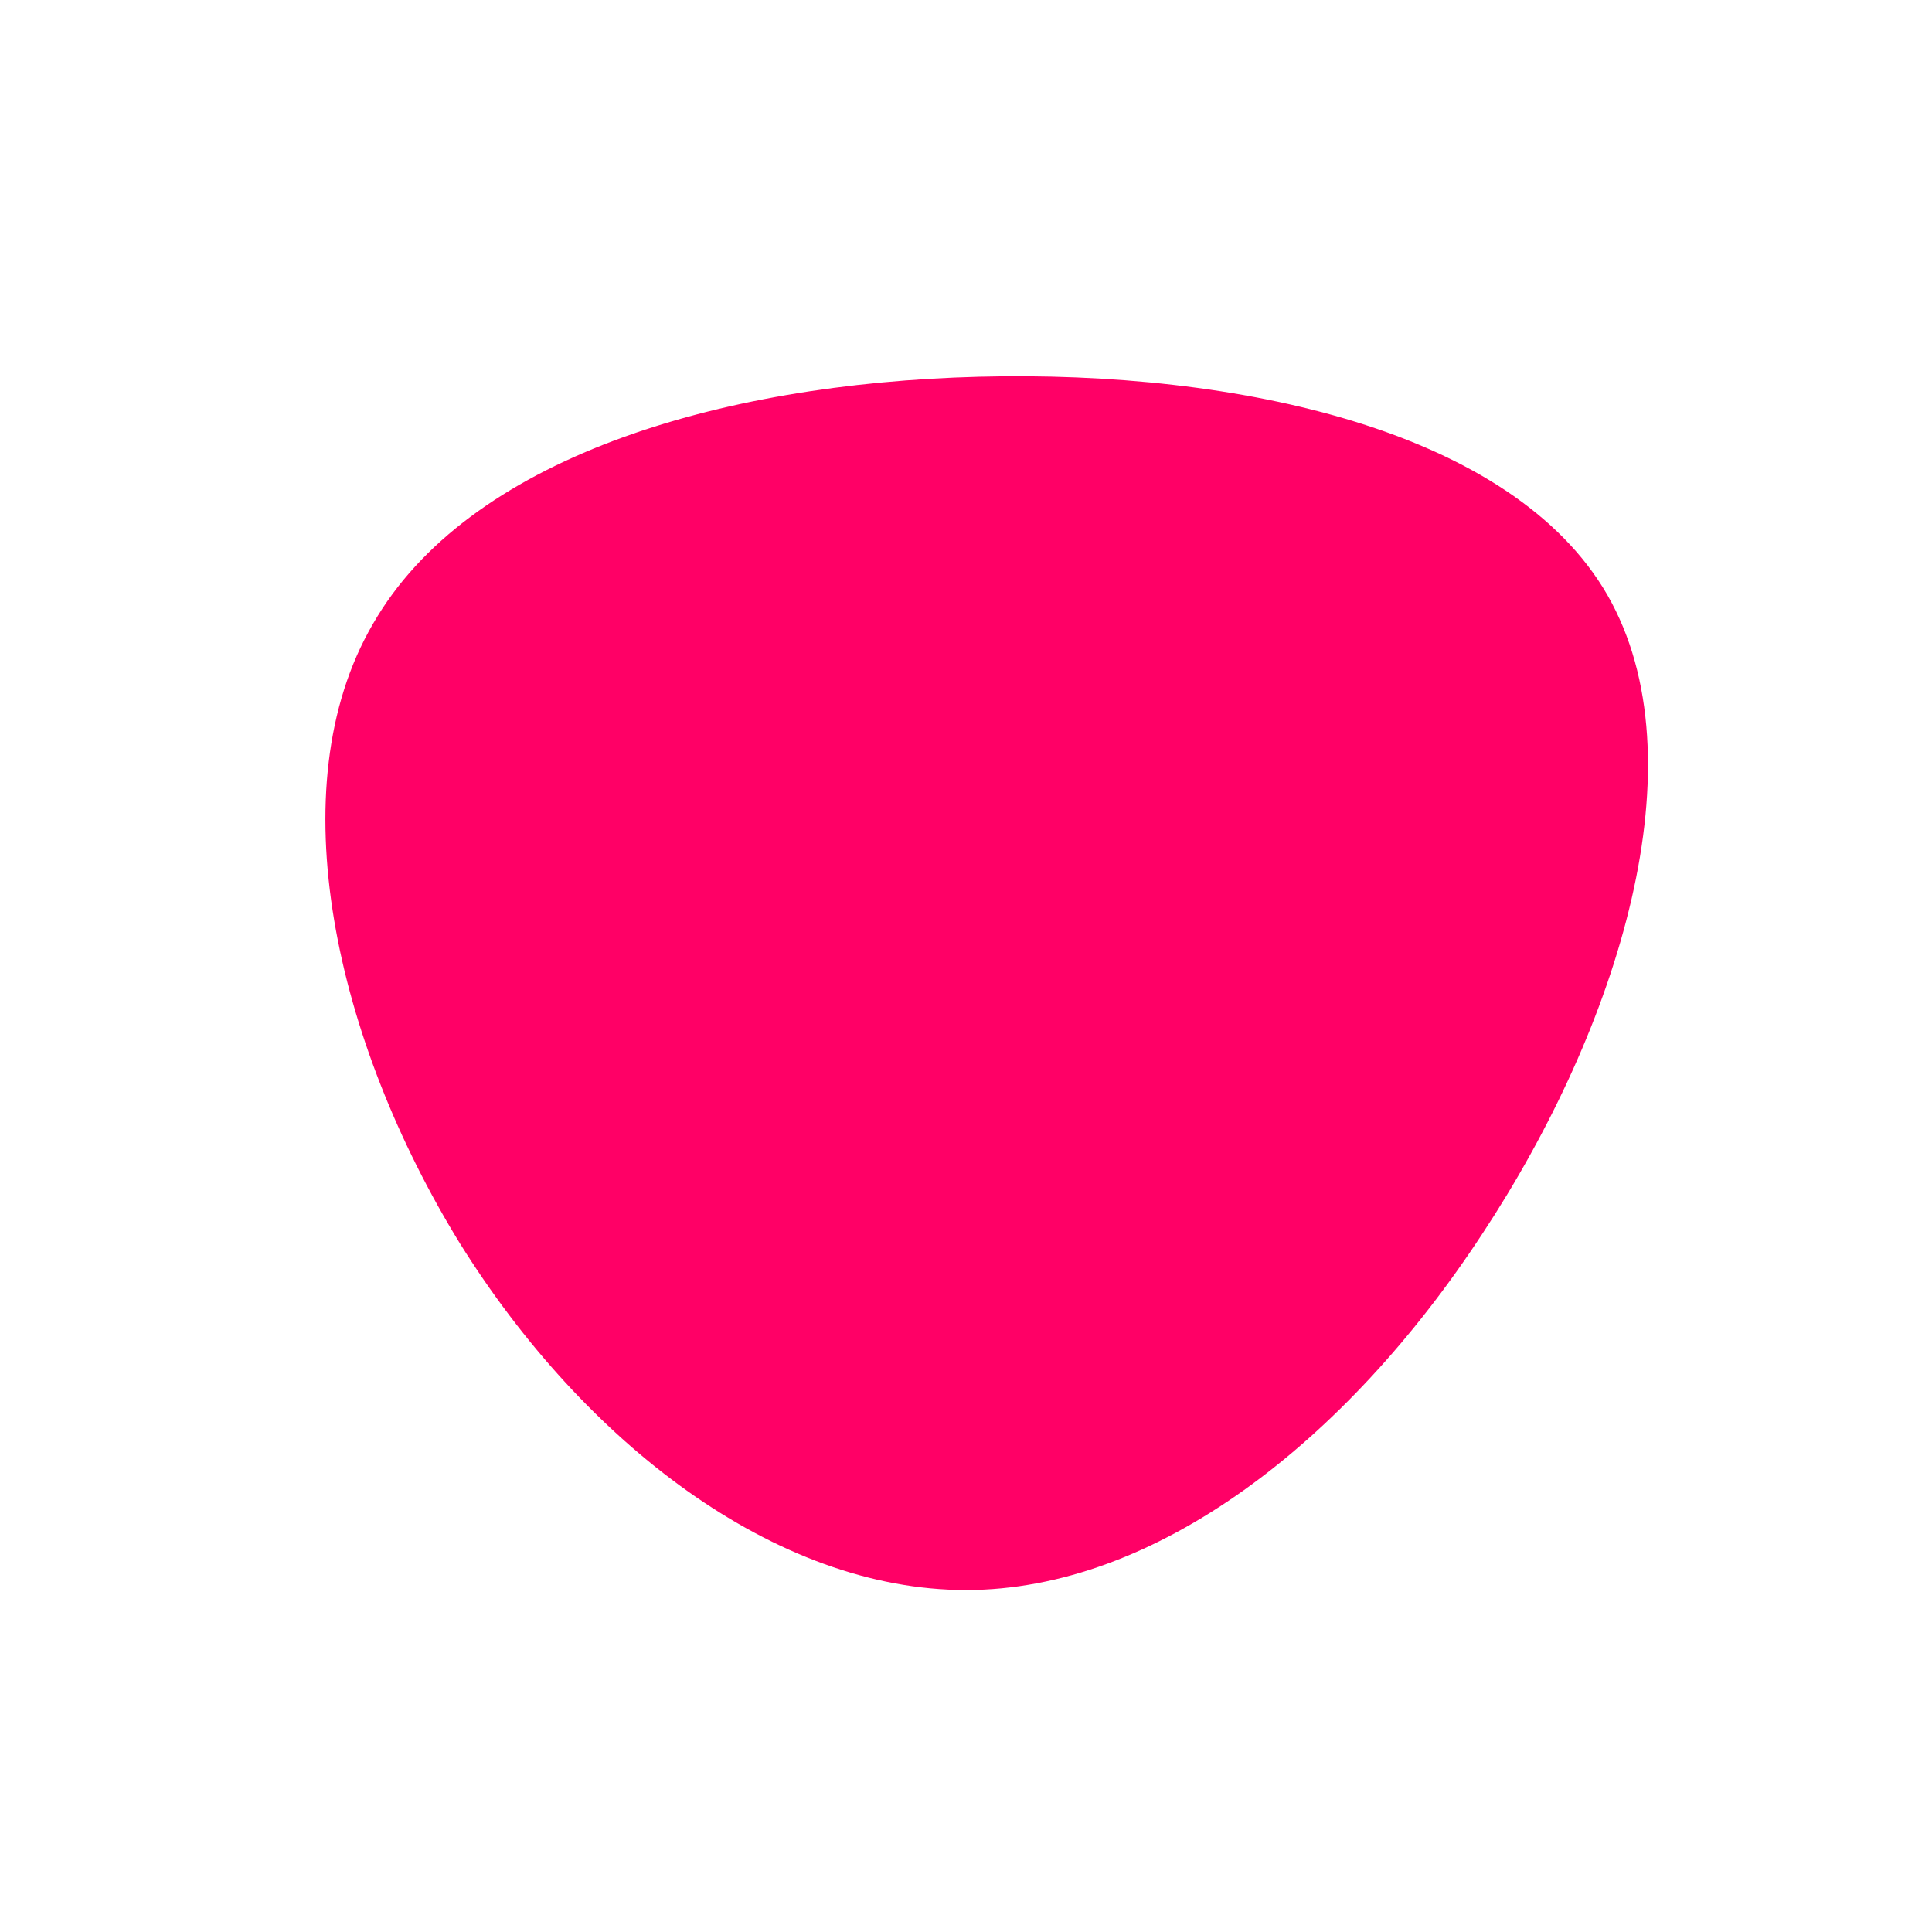 <?xml version="1.0" standalone="no"?>
<svg viewBox="0 0 200 200" xmlns="http://www.w3.org/2000/svg">
  <path fill="#FF0066" d="M66.4,-38.4C76.2,-21.3,67.6,6.3,53.4,27.8C39.3,49.3,19.6,64.6,0,64.6C-19.7,64.6,-39.5,49.4,-52.4,28.7C-65.2,7.9,-71.3,-18.4,-61.4,-35.4C-51.6,-52.5,-25.8,-60.3,1.3,-61C28.3,-61.7,56.6,-55.4,66.4,-38.4Z" transform="translate(100 100)" />
</svg>
